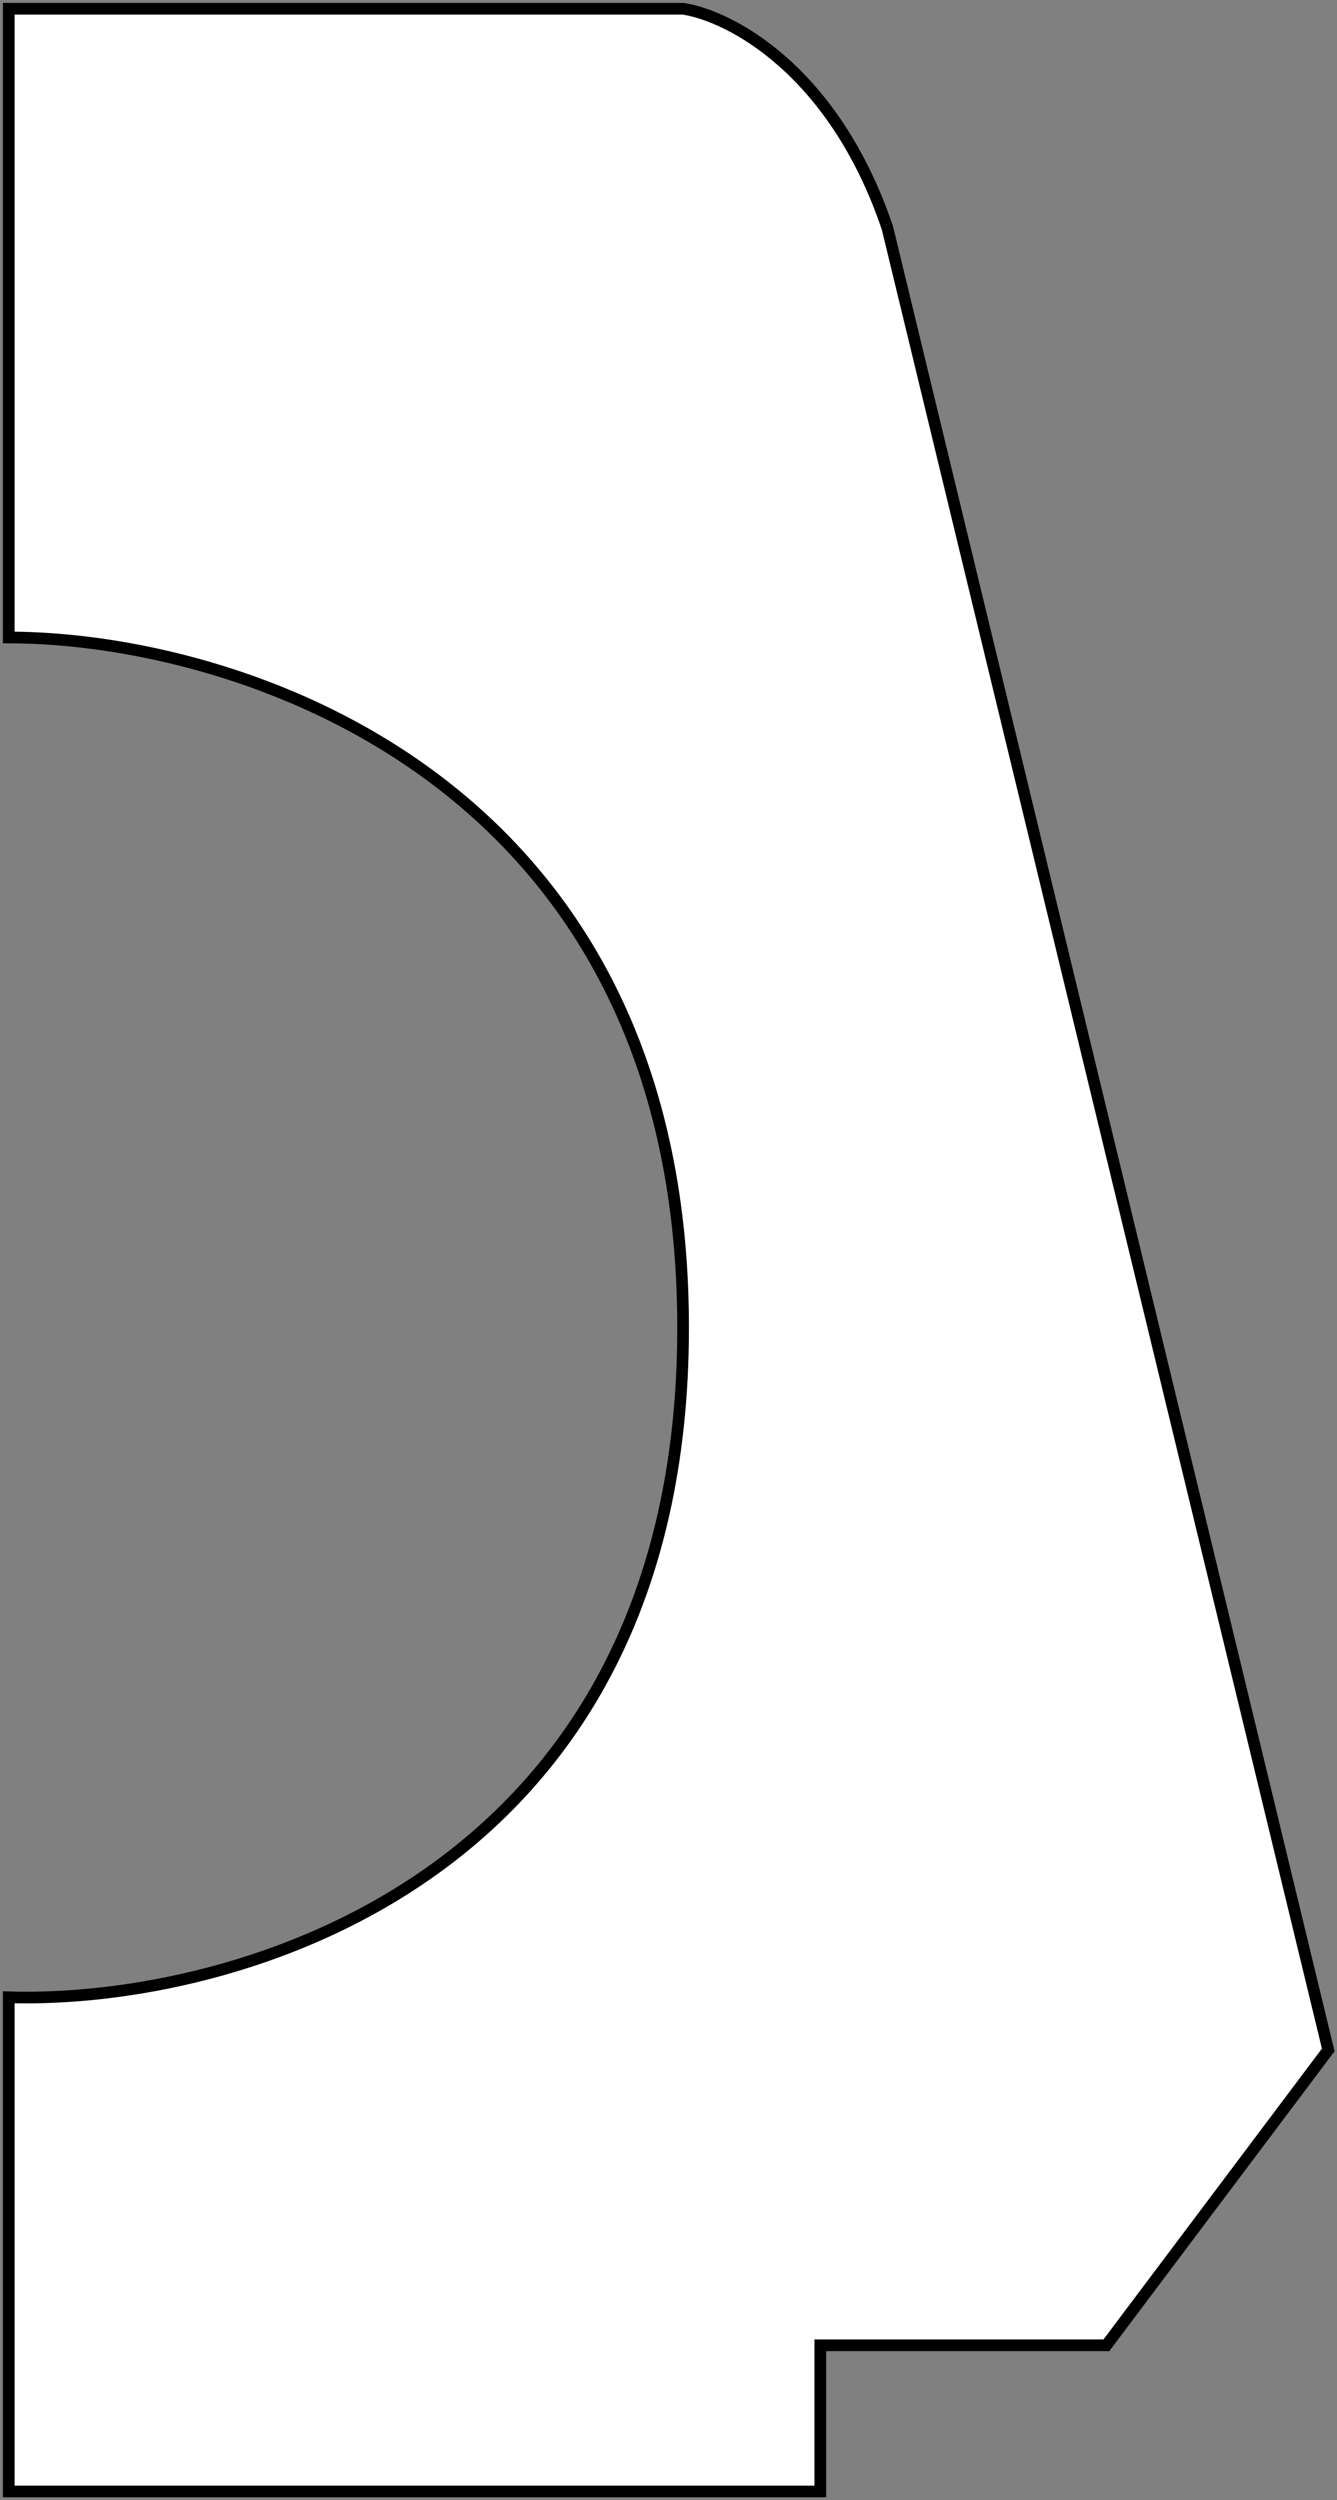 <svg width="229" height="428" viewBox="0 0 229 428" fill="none" xmlns="http://www.w3.org/2000/svg">
<rect x="0" y="0" width="229" height="428" fill="#808080" stroke="none"/>
<path d="M1.501 1.5L1.501 109.127C40.001 109.127 117.001 132.755 117.001 227.266C117.001 321.777 40.001 343.069 1.501 341.901L1.501 426.5H140.501V401.471L189.501 401.471L227.501 350.911L152.001 39.044C142.801 11.812 124.834 2.668 117.001 1.5L1.501 1.5Z" fill="white" stroke="black" stroke-width="2"/>
</svg>
